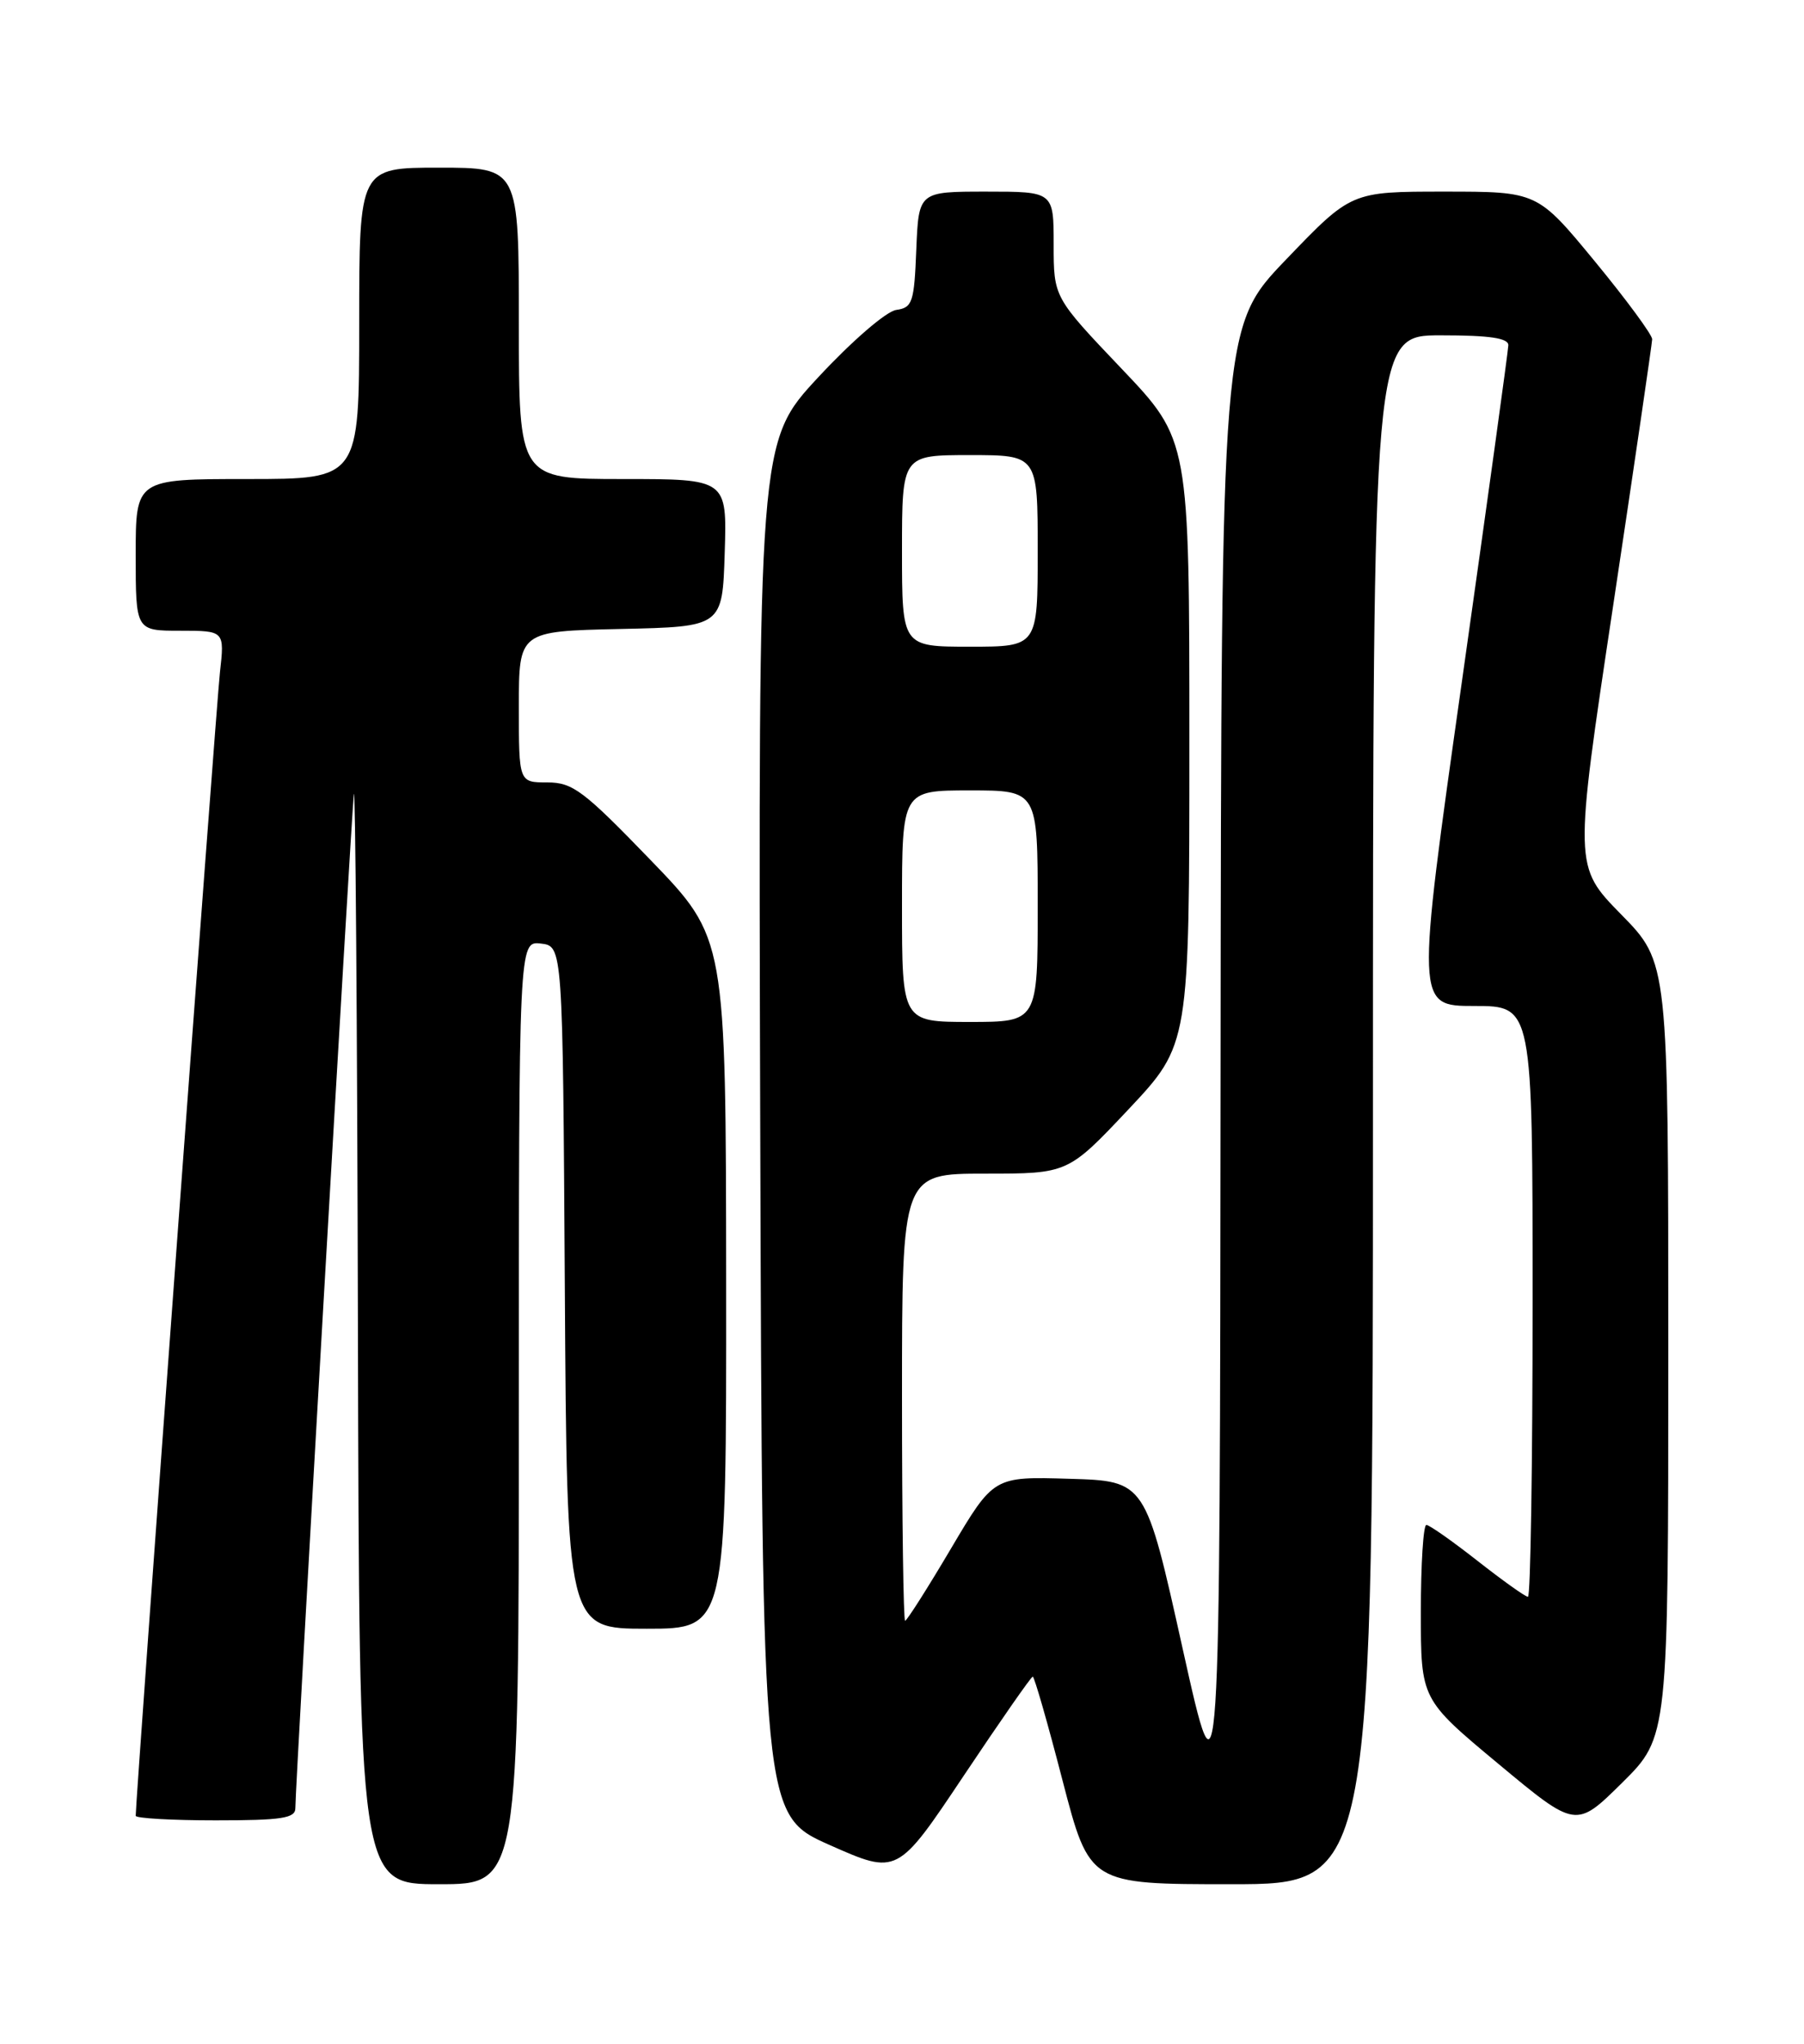 <?xml version="1.0" encoding="UTF-8" standalone="no"?>
<!DOCTYPE svg PUBLIC "-//W3C//DTD SVG 1.1//EN" "http://www.w3.org/Graphics/SVG/1.1/DTD/svg11.dtd" >
<svg xmlns="http://www.w3.org/2000/svg" xmlns:xlink="http://www.w3.org/1999/xlink" version="1.1" viewBox="0 0 226 256">
 <g >
 <path fill="currentColor"
d=" M 65.00 176.93 C 65.00 117.87 65.00 117.87 67.75 118.18 C 70.50 118.50 70.50 118.50 70.76 161.25 C 71.02 204.00 71.02 204.00 81.01 204.00 C 91.00 204.00 91.00 204.00 90.97 160.75 C 90.94 117.50 90.94 117.50 81.53 107.75 C 73.09 99.01 71.75 98.00 68.56 98.00 C 65.00 98.00 65.00 98.00 65.00 88.53 C 65.00 79.06 65.00 79.06 77.75 78.78 C 90.50 78.50 90.50 78.50 90.79 69.25 C 91.08 60.00 91.08 60.00 78.04 60.00 C 65.00 60.00 65.00 60.00 65.00 40.50 C 65.00 21.00 65.00 21.00 55.00 21.00 C 45.00 21.00 45.00 21.00 45.00 40.50 C 45.00 60.00 45.00 60.00 31.00 60.00 C 17.00 60.00 17.00 60.00 17.00 69.50 C 17.00 79.00 17.00 79.00 22.57 79.00 C 28.14 79.00 28.14 79.00 27.55 84.25 C 27.08 88.41 17.00 225.24 17.00 227.43 C 17.00 227.74 21.50 228.00 27.00 228.00 C 35.29 228.00 37.00 227.74 37.00 226.48 C 37.00 223.52 43.99 102.46 44.33 99.50 C 44.52 97.85 44.75 127.89 44.84 166.25 C 45.00 236.00 45.00 236.00 55.00 236.00 C 65.00 236.00 65.00 236.00 65.00 176.93 Z  M 172.00 139.00 C 172.00 42.00 172.00 42.00 180.50 42.00 C 186.65 42.00 188.99 42.35 188.96 43.25 C 188.94 43.94 186.33 62.84 183.16 85.25 C 177.39 126.00 177.39 126.00 184.70 126.00 C 192.00 126.00 192.00 126.00 192.00 163.00 C 192.00 183.35 191.74 200.00 191.42 200.00 C 191.09 200.00 188.25 197.97 185.10 195.50 C 181.95 193.03 179.07 191.00 178.69 191.00 C 178.31 191.00 178.00 195.92 178.00 201.92 C 178.00 212.84 178.00 212.84 187.72 220.93 C 197.43 229.01 197.43 229.01 203.22 223.29 C 209.00 217.56 209.00 217.56 209.00 169.06 C 209.00 120.55 209.00 120.55 203.09 114.53 C 197.18 108.50 197.18 108.50 202.07 76.00 C 204.76 58.12 206.96 43.05 206.98 42.49 C 206.99 41.94 203.76 37.55 199.80 32.74 C 192.60 24.00 192.60 24.00 180.94 24.00 C 169.28 24.00 169.28 24.00 161.14 32.48 C 153.00 40.95 153.00 40.95 152.91 134.23 C 152.83 227.50 152.83 227.50 148.16 206.50 C 143.50 185.50 143.50 185.50 133.99 185.22 C 124.48 184.93 124.48 184.93 119.13 193.97 C 116.19 198.94 113.61 203.00 113.39 203.00 C 113.18 203.00 113.00 190.40 113.00 175.00 C 113.00 147.00 113.00 147.00 123.40 147.00 C 133.79 147.00 133.79 147.00 141.40 138.92 C 149.00 130.83 149.00 130.83 149.00 92.97 C 149.00 55.10 149.00 55.10 140.50 46.17 C 132.00 37.24 132.00 37.24 132.00 30.62 C 132.00 24.00 132.00 24.00 123.54 24.00 C 115.09 24.00 115.09 24.00 114.79 31.25 C 114.53 37.88 114.31 38.53 112.28 38.82 C 111.03 38.99 106.73 42.71 102.52 47.24 C 94.99 55.34 94.99 55.34 95.24 141.34 C 95.50 227.34 95.50 227.34 103.96 231.10 C 112.42 234.85 112.42 234.85 120.72 222.43 C 125.29 215.59 129.18 210.00 129.38 210.00 C 129.58 210.00 131.26 215.85 133.11 223.00 C 136.49 236.00 136.49 236.00 154.24 236.00 C 172.00 236.00 172.00 236.00 172.00 139.00 Z  M 113.00 113.50 C 113.00 99.00 113.00 99.00 121.50 99.00 C 130.00 99.00 130.00 99.00 130.00 113.50 C 130.00 128.00 130.00 128.00 121.50 128.00 C 113.00 128.00 113.00 128.00 113.00 113.50 Z  M 113.00 69.00 C 113.00 57.00 113.00 57.00 121.50 57.00 C 130.00 57.00 130.00 57.00 130.00 69.00 C 130.00 81.00 130.00 81.00 121.50 81.00 C 113.00 81.00 113.00 81.00 113.00 69.00 Z "/>
</g>
</svg>